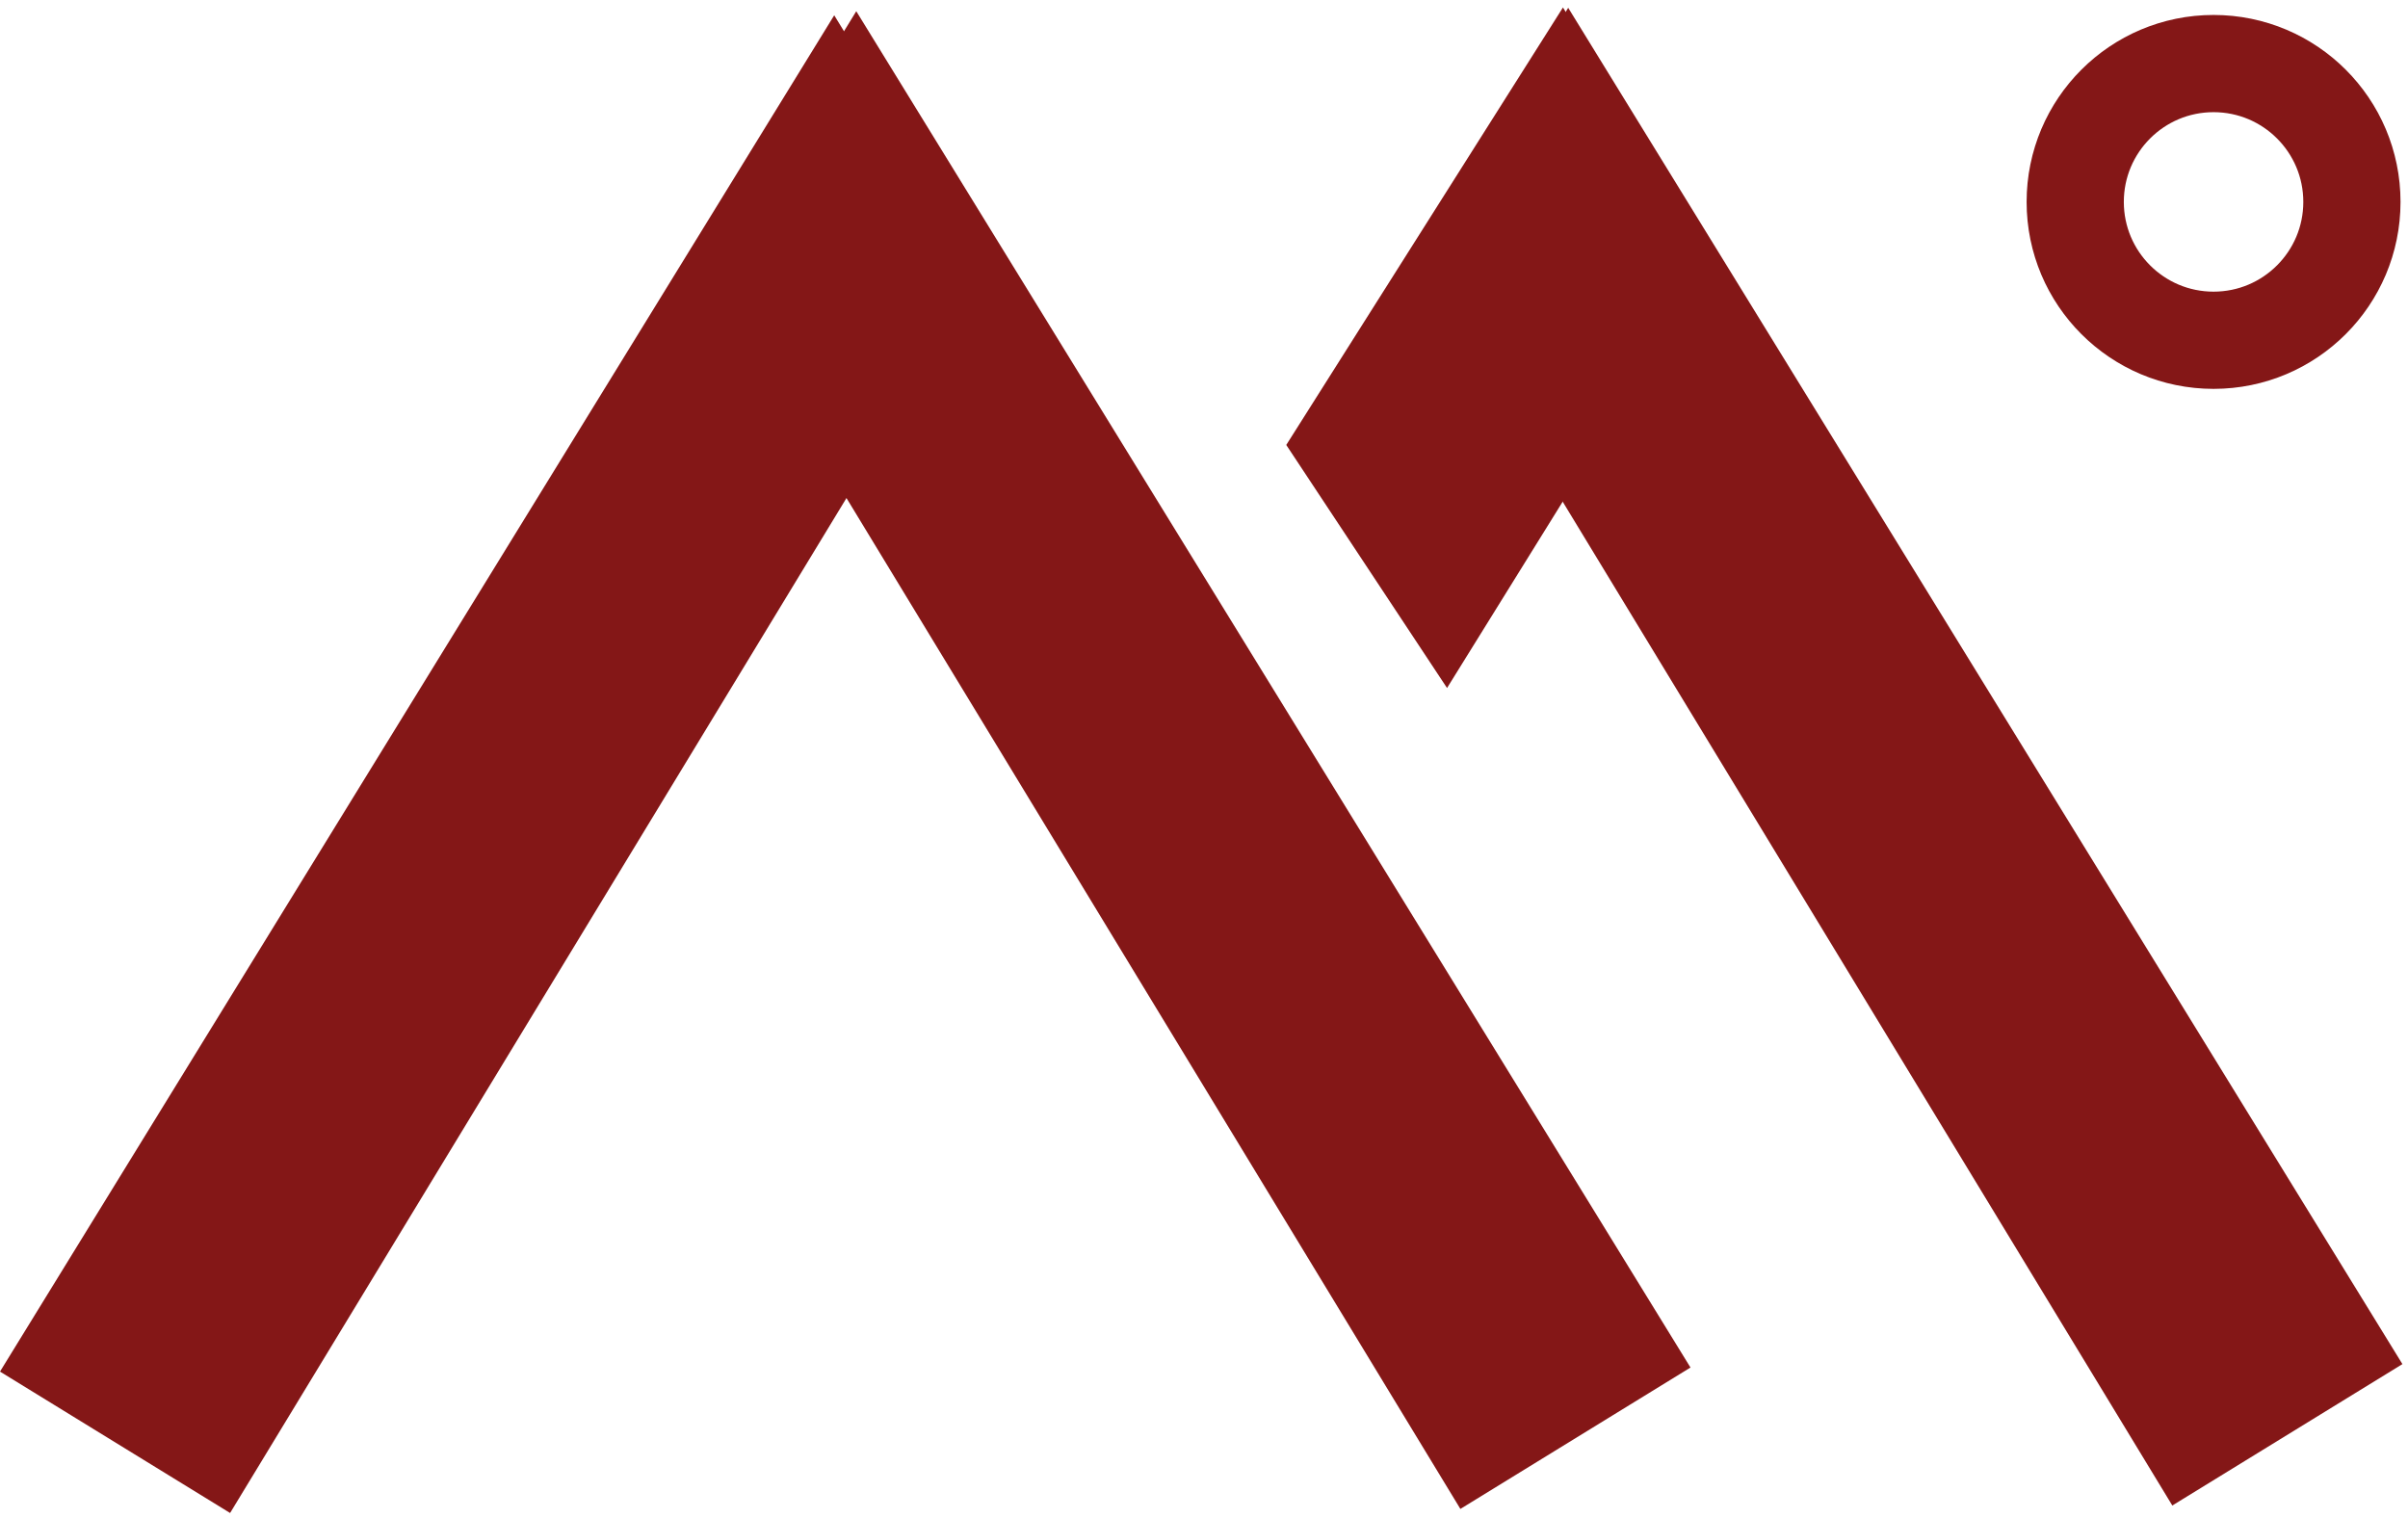 <svg width="322" height="203" viewBox="0 0 322 203" fill="none" xmlns="http://www.w3.org/2000/svg">
<path d="M114.5 1.5L226.053 182.867L195.284 201.776L94 35L114.5 1.5Z" fill="#841717"/>
<path d="M209.7 1.042L321.254 182.41L290.484 201.319L189.2 34.542L209.7 1.042Z" fill="#841717"/>
<path d="M111.553 2.042L3.14572e-05 183.41L30.769 202.319L132.053 35.542L111.553 2.042Z" fill="#841717"/>
<path d="M209 1L172 59.5L193.5 92L229.5 34L209 1Z" fill="#841717"/>
<circle cx="296" cy="27" r="18.5" stroke="#841717" stroke-width="13"/>
</svg>

